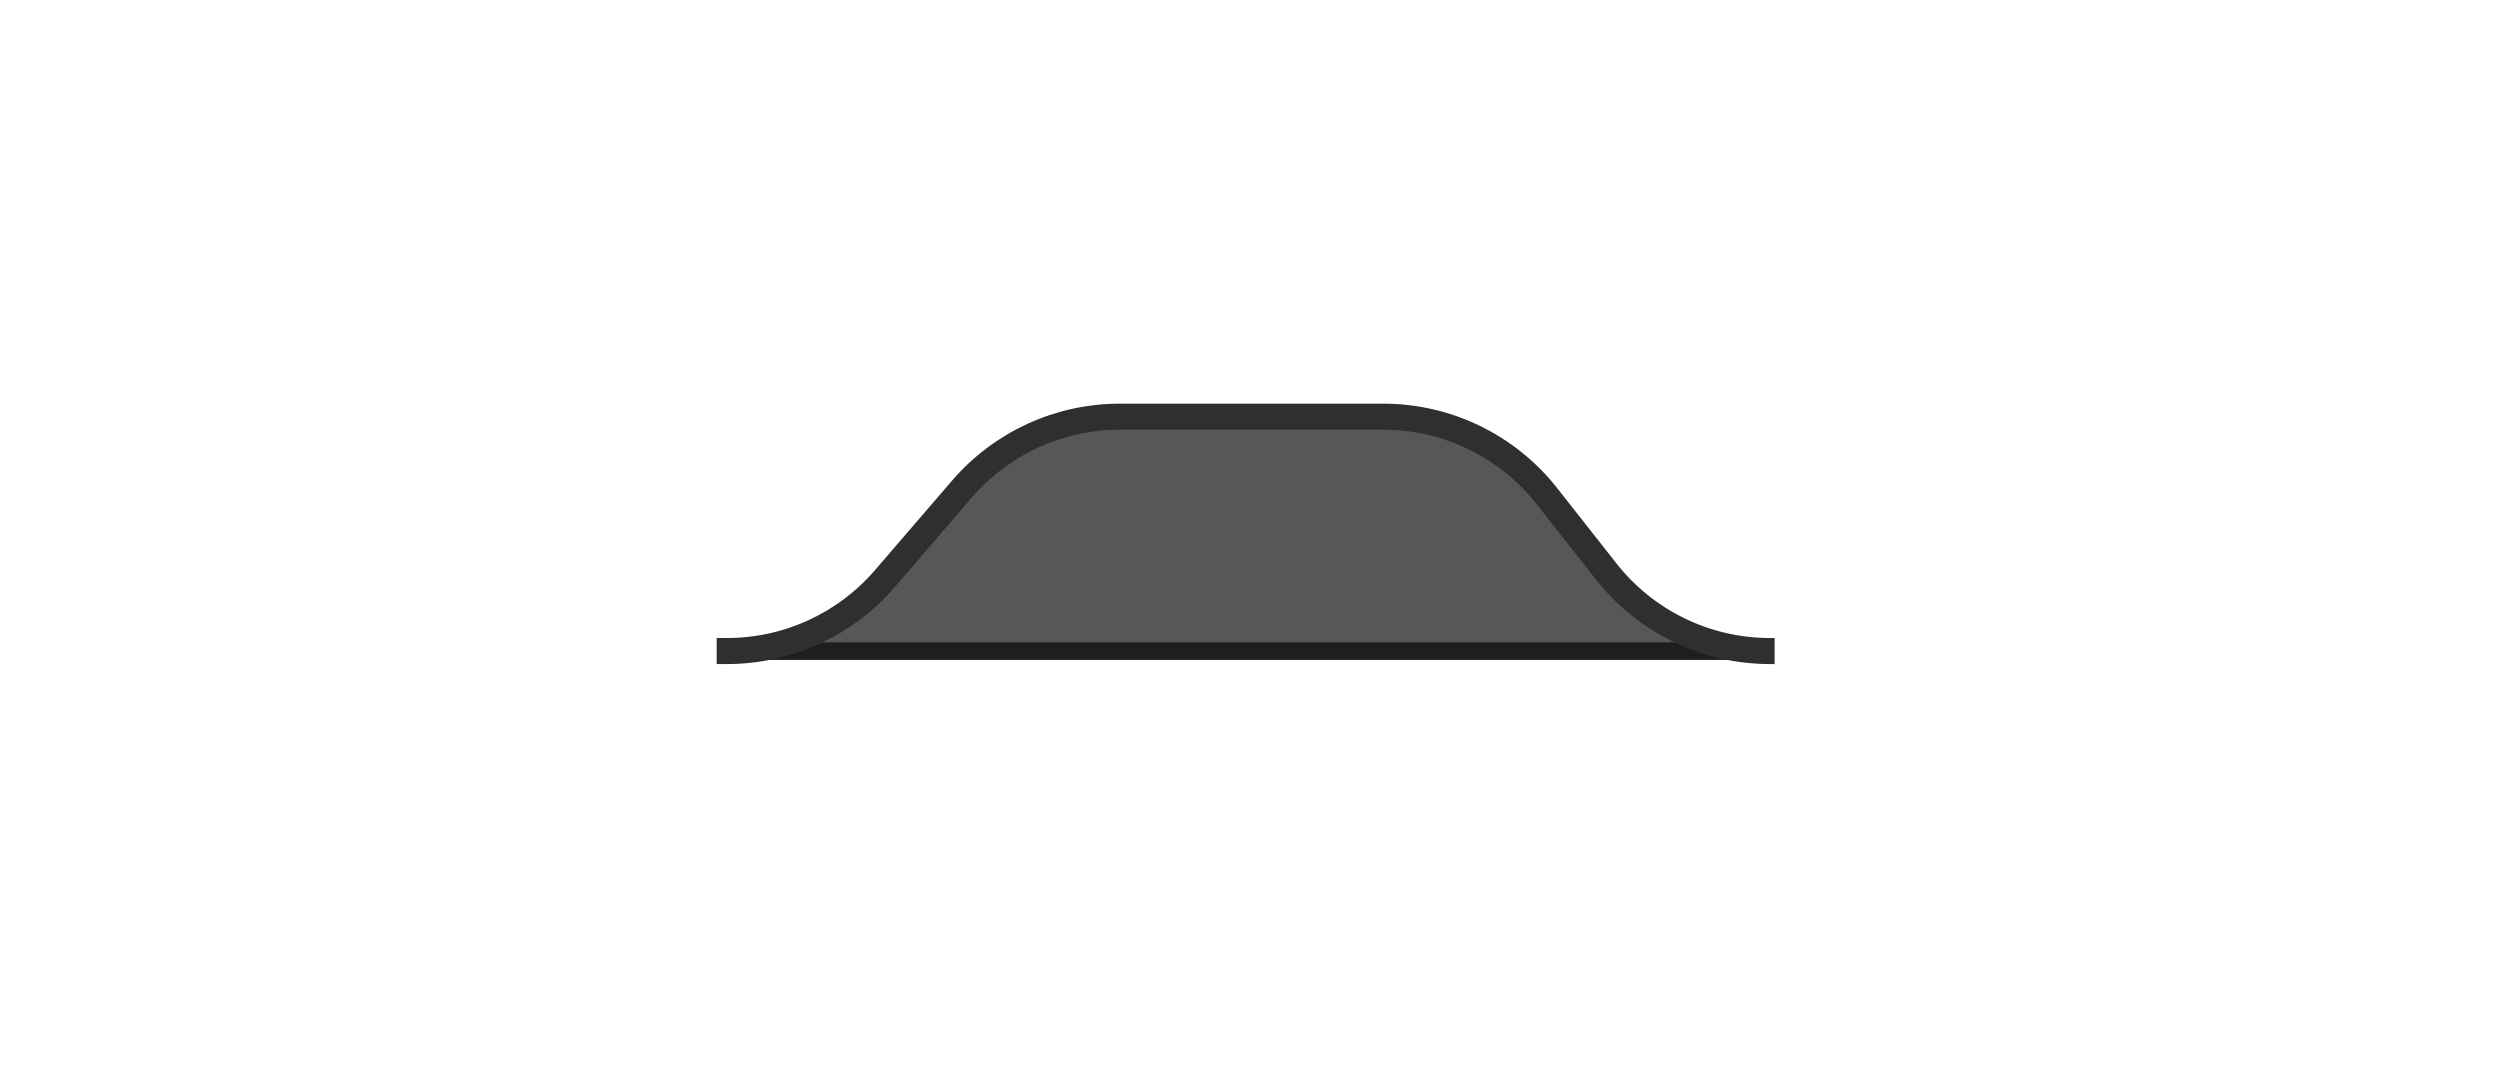 <svg width="144" height="62" viewBox="0 0 144 62" fill="none" xmlns="http://www.w3.org/2000/svg">
<rect x="44" y="37" width="56" height="1" fill="black" fill-opacity="0.66"/>
<g filter="url(#filter0_bd_18_7)">
<path d="M79.543 24H71.75H64.633C61.065 24 57.681 25.588 55.401 28.334L50.974 33.666C48.694 36.412 45.31 38 41.742 38H71.75H102.082C98.329 38 94.792 36.244 92.523 33.255L89.102 28.745C86.833 25.756 83.296 24 79.543 24Z" fill="black" fill-opacity="0.66" shape-rendering="crispEdges"/>
</g>
<g filter="url(#filter1_bd_18_7)">
<path d="M102.219 37.5H101.951C98.272 37.5 94.797 35.812 92.522 32.922L89.103 28.578C86.828 25.688 83.353 24 79.674 24H71.75H64.503C61.009 24 57.689 25.522 55.409 28.17L50.966 33.33C48.686 35.978 45.366 37.5 41.872 37.5H41.281" stroke="#2F2F2F" stroke-width="1.5"/>
</g>
<defs>
<filter id="filter0_bd_18_7" x="-7" y="-6" width="157.5" height="74" filterUnits="userSpaceOnUse" color-interpolation-filters="sRGB">
<feFlood flood-opacity="0" result="BackgroundImageFix"/>
<feGaussianBlur in="BackgroundImageFix" stdDeviation="15"/>
<feComposite in2="SourceAlpha" operator="in" result="effect1_backgroundBlur_18_7"/>
<feColorMatrix in="SourceAlpha" type="matrix" values="0 0 0 0 0 0 0 0 0 0 0 0 0 0 0 0 0 0 127 0" result="hardAlpha"/>
<feOffset/>
<feGaussianBlur stdDeviation="11.5"/>
<feComposite in2="hardAlpha" operator="out"/>
<feColorMatrix type="matrix" values="0 0 0 0 0.184 0 0 0 0 0.184 0 0 0 0 0.184 0 0 0 0.5 0"/>
<feBlend mode="normal" in2="effect1_backgroundBlur_18_7" result="effect2_dropShadow_18_7"/>
<feBlend mode="normal" in="SourceGraphic" in2="effect2_dropShadow_18_7" result="shape"/>
</filter>
<filter id="filter1_bd_18_7" x="11.281" y="-6.75" width="120.938" height="75" filterUnits="userSpaceOnUse" color-interpolation-filters="sRGB">
<feFlood flood-opacity="0" result="BackgroundImageFix"/>
<feGaussianBlur in="BackgroundImageFix" stdDeviation="15"/>
<feComposite in2="SourceAlpha" operator="in" result="effect1_backgroundBlur_18_7"/>
<feColorMatrix in="SourceAlpha" type="matrix" values="0 0 0 0 0 0 0 0 0 0 0 0 0 0 0 0 0 0 127 0" result="hardAlpha"/>
<feOffset/>
<feGaussianBlur stdDeviation="11.5"/>
<feComposite in2="hardAlpha" operator="out"/>
<feColorMatrix type="matrix" values="0 0 0 0 0.184 0 0 0 0 0.184 0 0 0 0 0.184 0 0 0 0.5 0"/>
<feBlend mode="normal" in2="effect1_backgroundBlur_18_7" result="effect2_dropShadow_18_7"/>
<feBlend mode="normal" in="SourceGraphic" in2="effect2_dropShadow_18_7" result="shape"/>
</filter>
</defs>
</svg>
